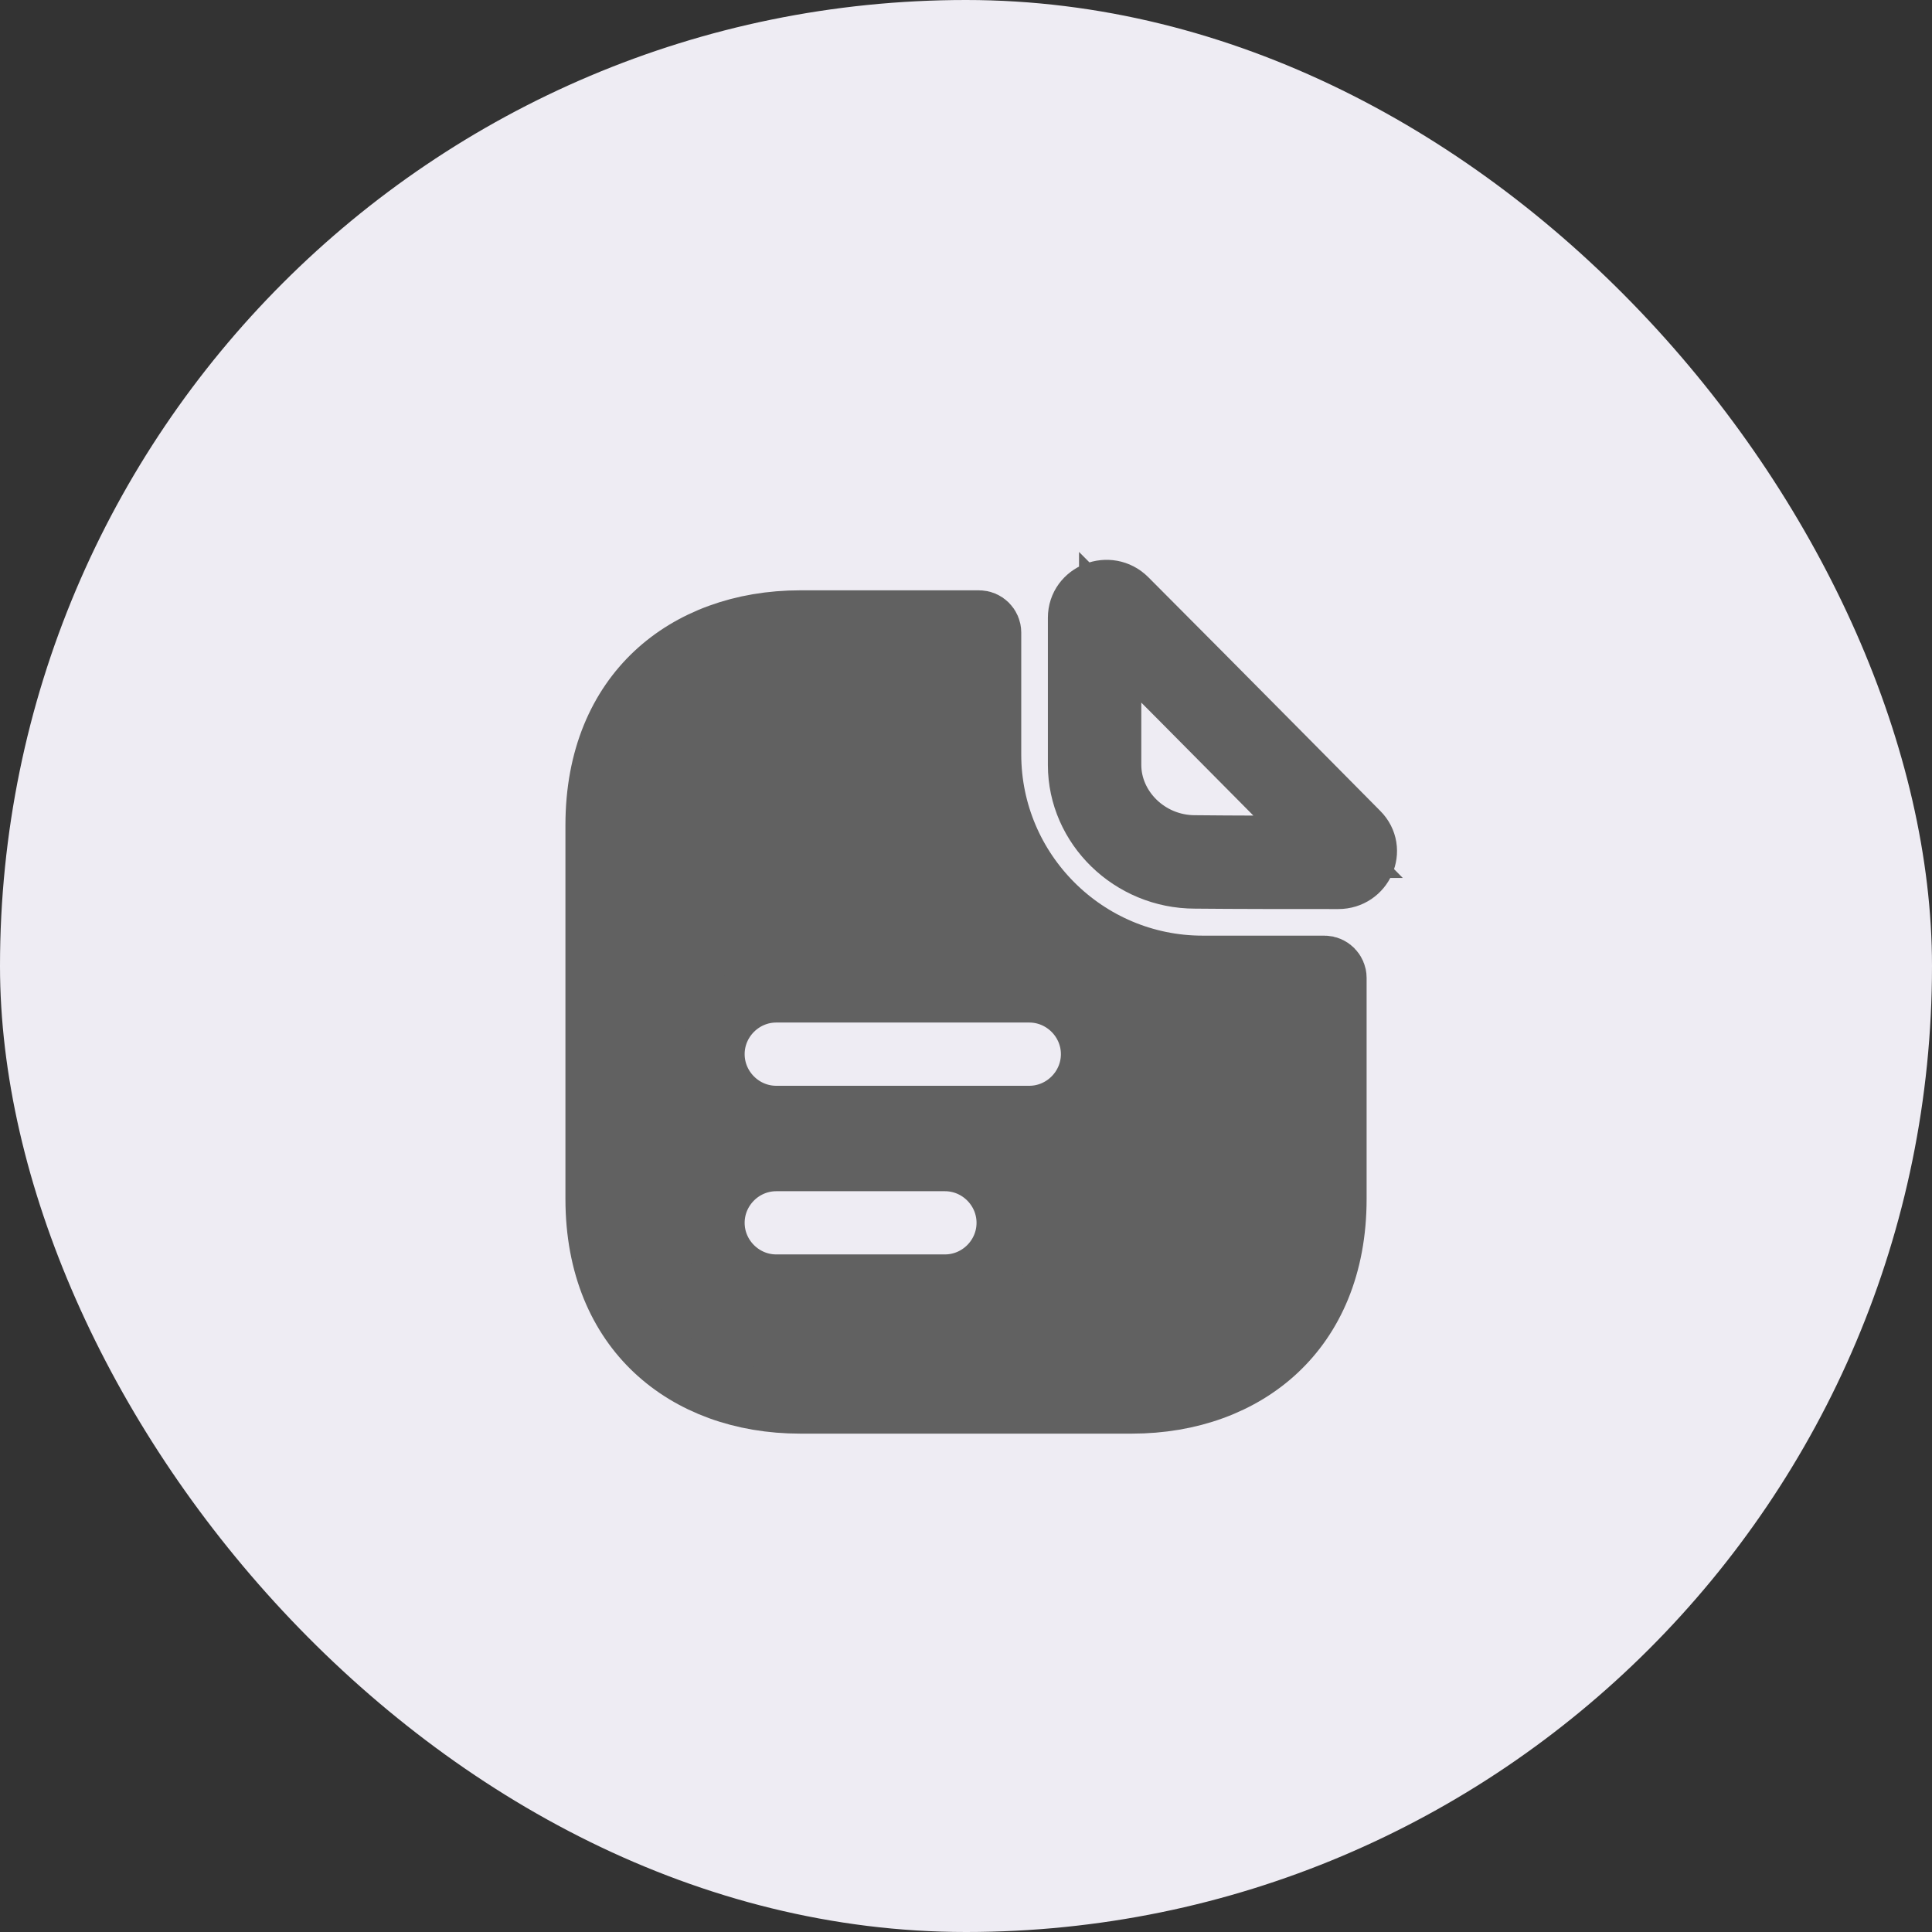 <svg width="42" height="42" viewBox="0 0 42 42" fill="none" xmlns="http://www.w3.org/2000/svg">
<rect x="0" y="0" width="42" height="42" fill="#333333" stroke="none"/>
<rect width="42" height="42" rx="21" fill="#EEECF3"/>
<path d="M25.985 18.399L25.985 18.399H25.978C24.95 18.399 24.134 17.576 24.134 16.629V13.634C25.046 14.547 26.348 15.861 27.496 17.019C28 17.528 28.475 18.007 28.873 18.409C27.889 18.409 26.791 18.408 25.985 18.399ZM29.095 19.085C29.617 19.085 29.892 18.471 29.525 18.105C29.096 17.673 28.557 17.129 27.979 16.544C26.775 15.33 25.4 13.942 24.484 13.026C24.108 12.65 23.457 12.907 23.457 13.43V16.629C23.457 17.967 24.594 19.076 25.978 19.076C26.849 19.085 28.058 19.085 29.094 19.085H29.095Z" fill="#616161" stroke="#616161" stroke-width="1.354"/>
<path d="M26.143 21.017H28.792C28.922 21.017 29.032 21.127 29.032 21.257V26.061C29.032 27.531 28.524 28.621 27.751 29.347C26.972 30.079 25.869 30.489 24.603 30.489H17.398C16.131 30.489 15.029 30.079 14.25 29.347C13.477 28.621 12.969 27.531 12.969 26.061V17.939C12.969 16.469 13.477 15.378 14.25 14.652C15.029 13.92 16.131 13.51 17.398 13.51H21.285C21.415 13.51 21.524 13.619 21.524 13.75V16.399C21.524 18.945 23.596 21.017 26.143 21.017ZM16.875 27.947H20.542C21.292 27.947 21.906 27.333 21.906 26.583C21.906 25.833 21.292 25.219 20.542 25.219H16.875C16.126 25.219 15.511 25.833 15.511 26.583C15.511 27.333 16.126 27.947 16.875 27.947ZM16.875 24.281H22.375C23.125 24.281 23.74 23.666 23.74 22.916C23.74 22.167 23.125 21.552 22.375 21.552H16.875C16.126 21.552 15.511 22.167 15.511 22.916C15.511 23.666 16.126 24.281 16.875 24.281Z" fill="#616161" stroke="#616161" stroke-width="1.354"/>
</svg>
